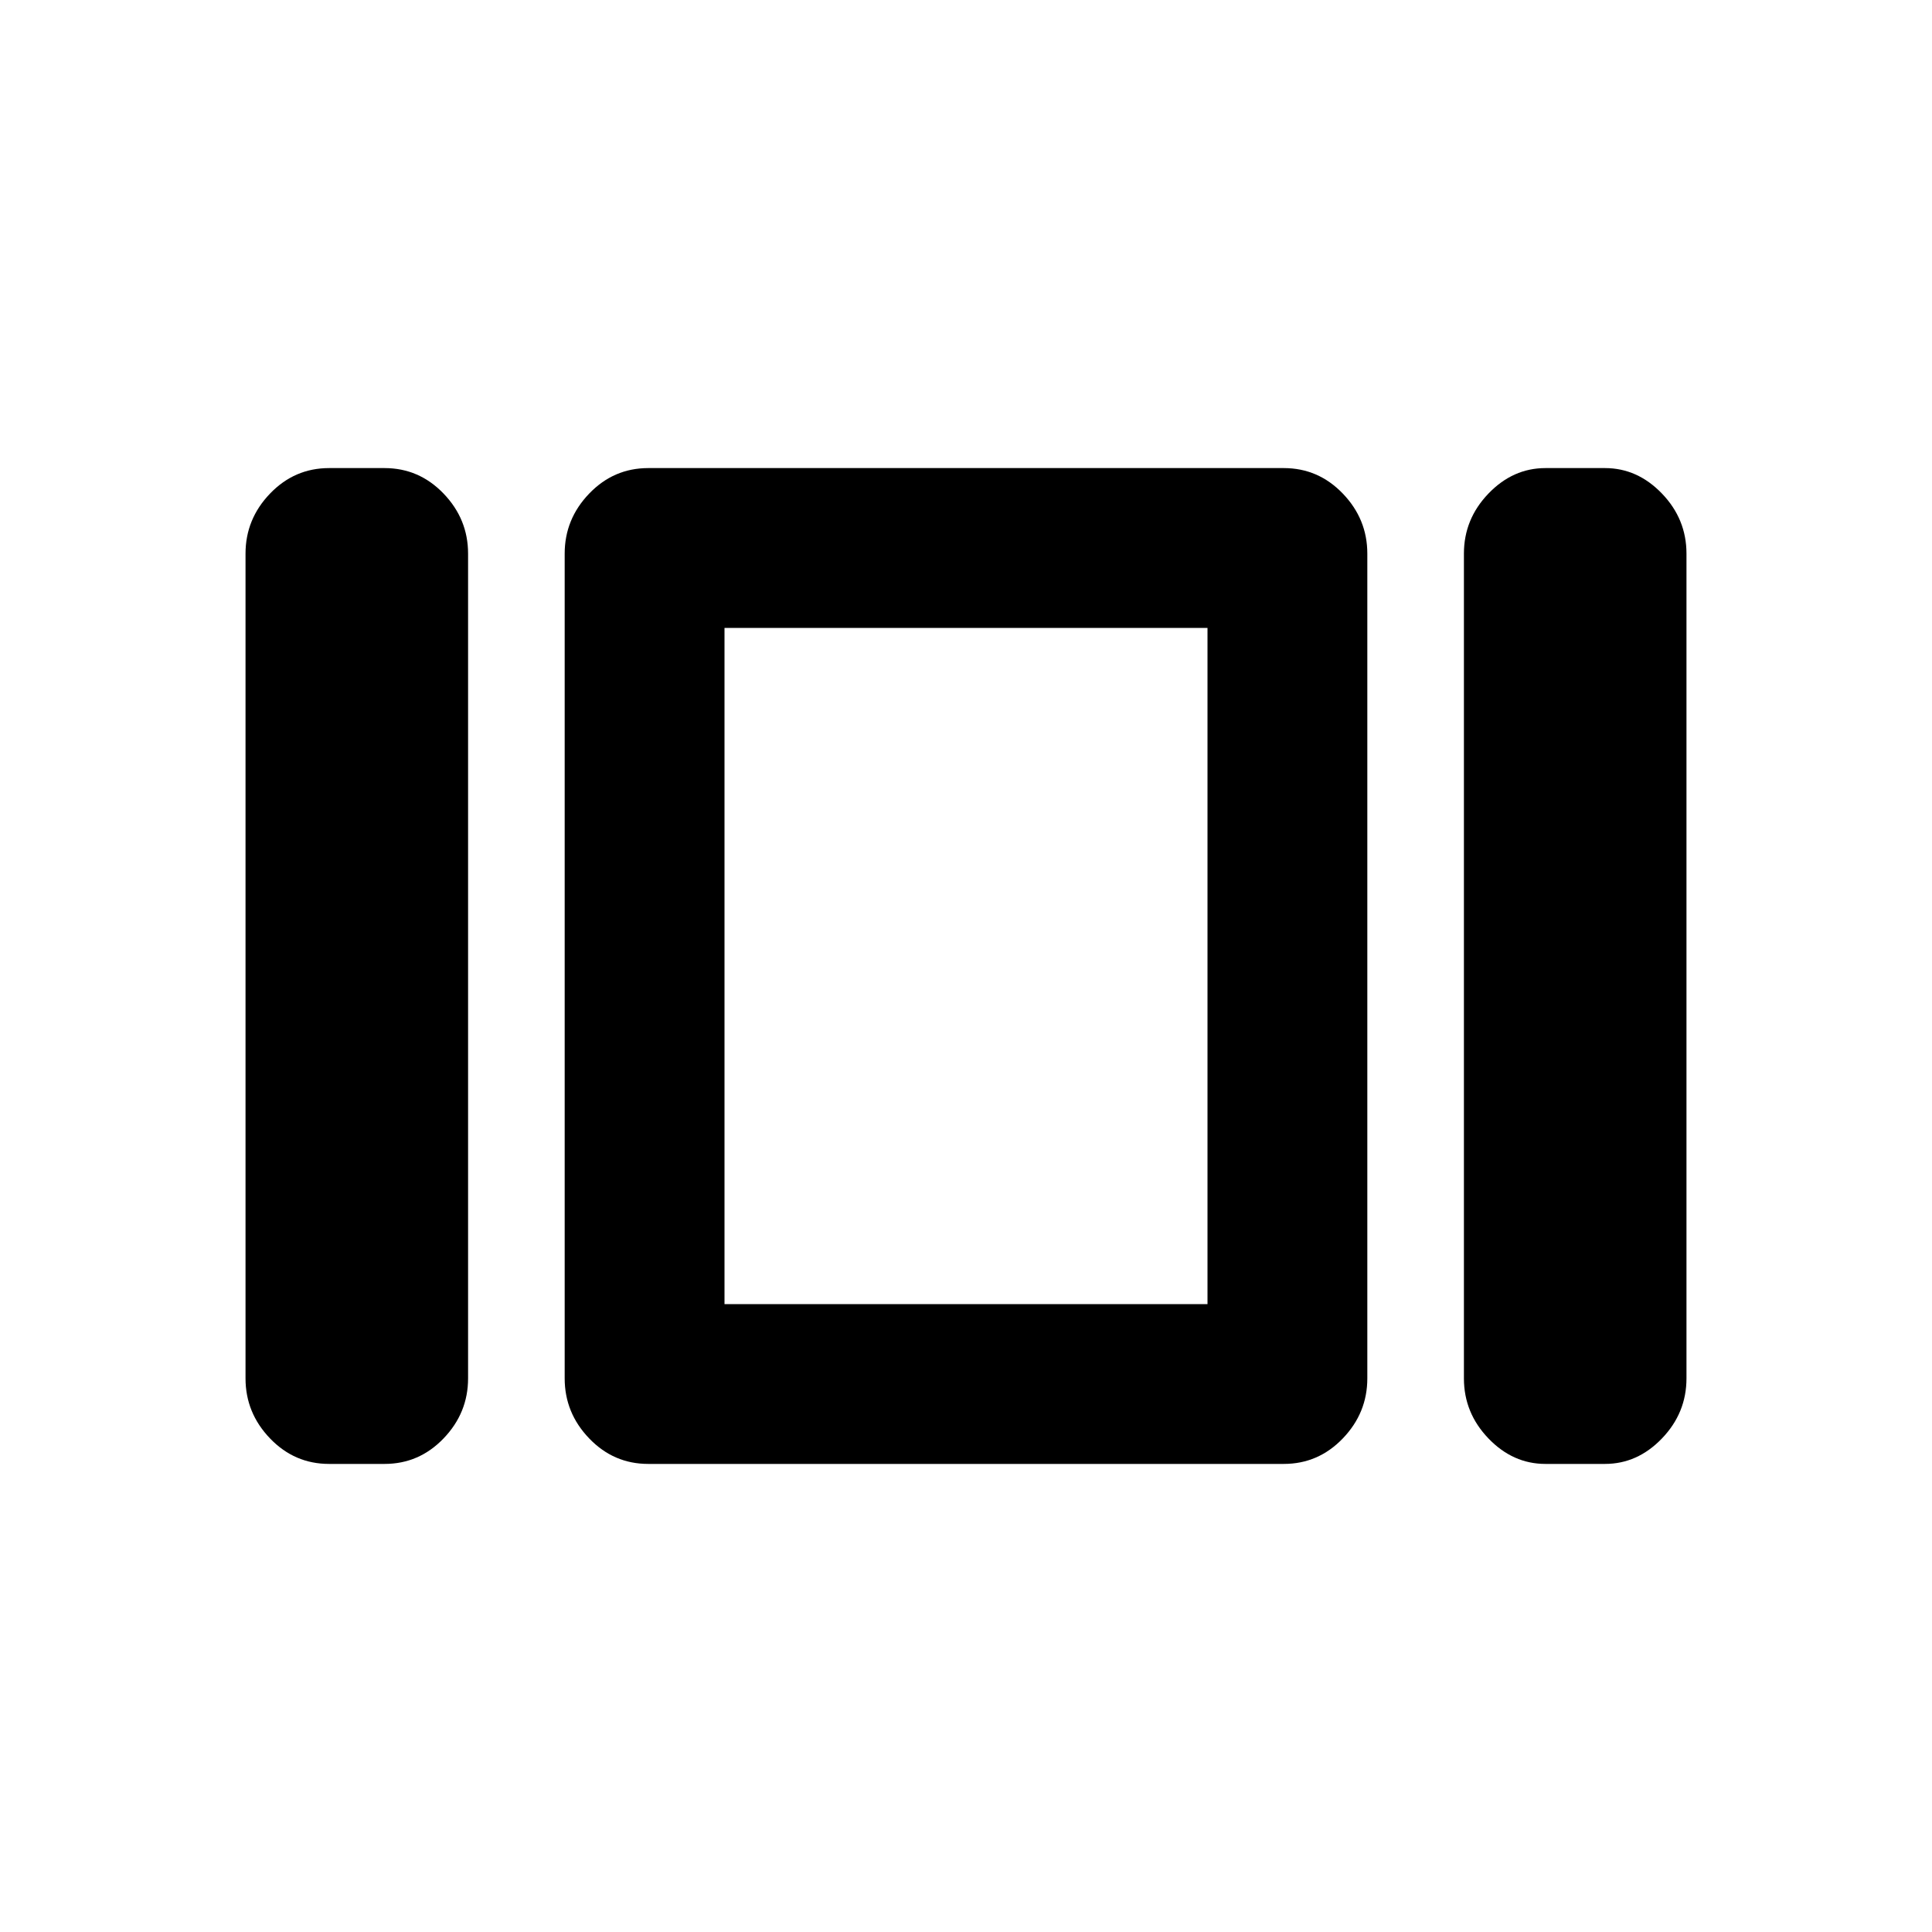 <svg xmlns="http://www.w3.org/2000/svg" height="20" viewBox="0 -960 960 960" width="20"><path d="M360-312v-336 336Zm407.913 79.413q-16.152 0-28.326-12.674t-12.174-29.826v-409.826q0-17.152 12.174-29.826t28.326-12.674H797.5q16.153 0 28.327 12.674Q838-702.065 838-684.913v409.826q0 17.152-12.173 29.826-12.174 12.674-28.327 12.674h-29.587Zm-445.826 0q-17.152 0-29.326-12.674t-12.174-29.826v-409.826q0-17.152 12.174-29.826t29.326-12.674h315.826q17.152 0 29.326 12.674t12.174 29.826v409.826q0 17.152-12.174 29.826t-29.326 12.674H322.087Zm-158.587 0q-17.153 0-29.327-12.674Q122-257.935 122-275.087v-409.826q0-17.152 12.173-29.826 12.174-12.674 29.327-12.674h27.587q17.152 0 29.326 12.674t12.174 29.826v409.826q0 17.152-12.174 29.826t-29.326 12.674H163.5ZM360-648v336h240v-336H360Z"/></svg>